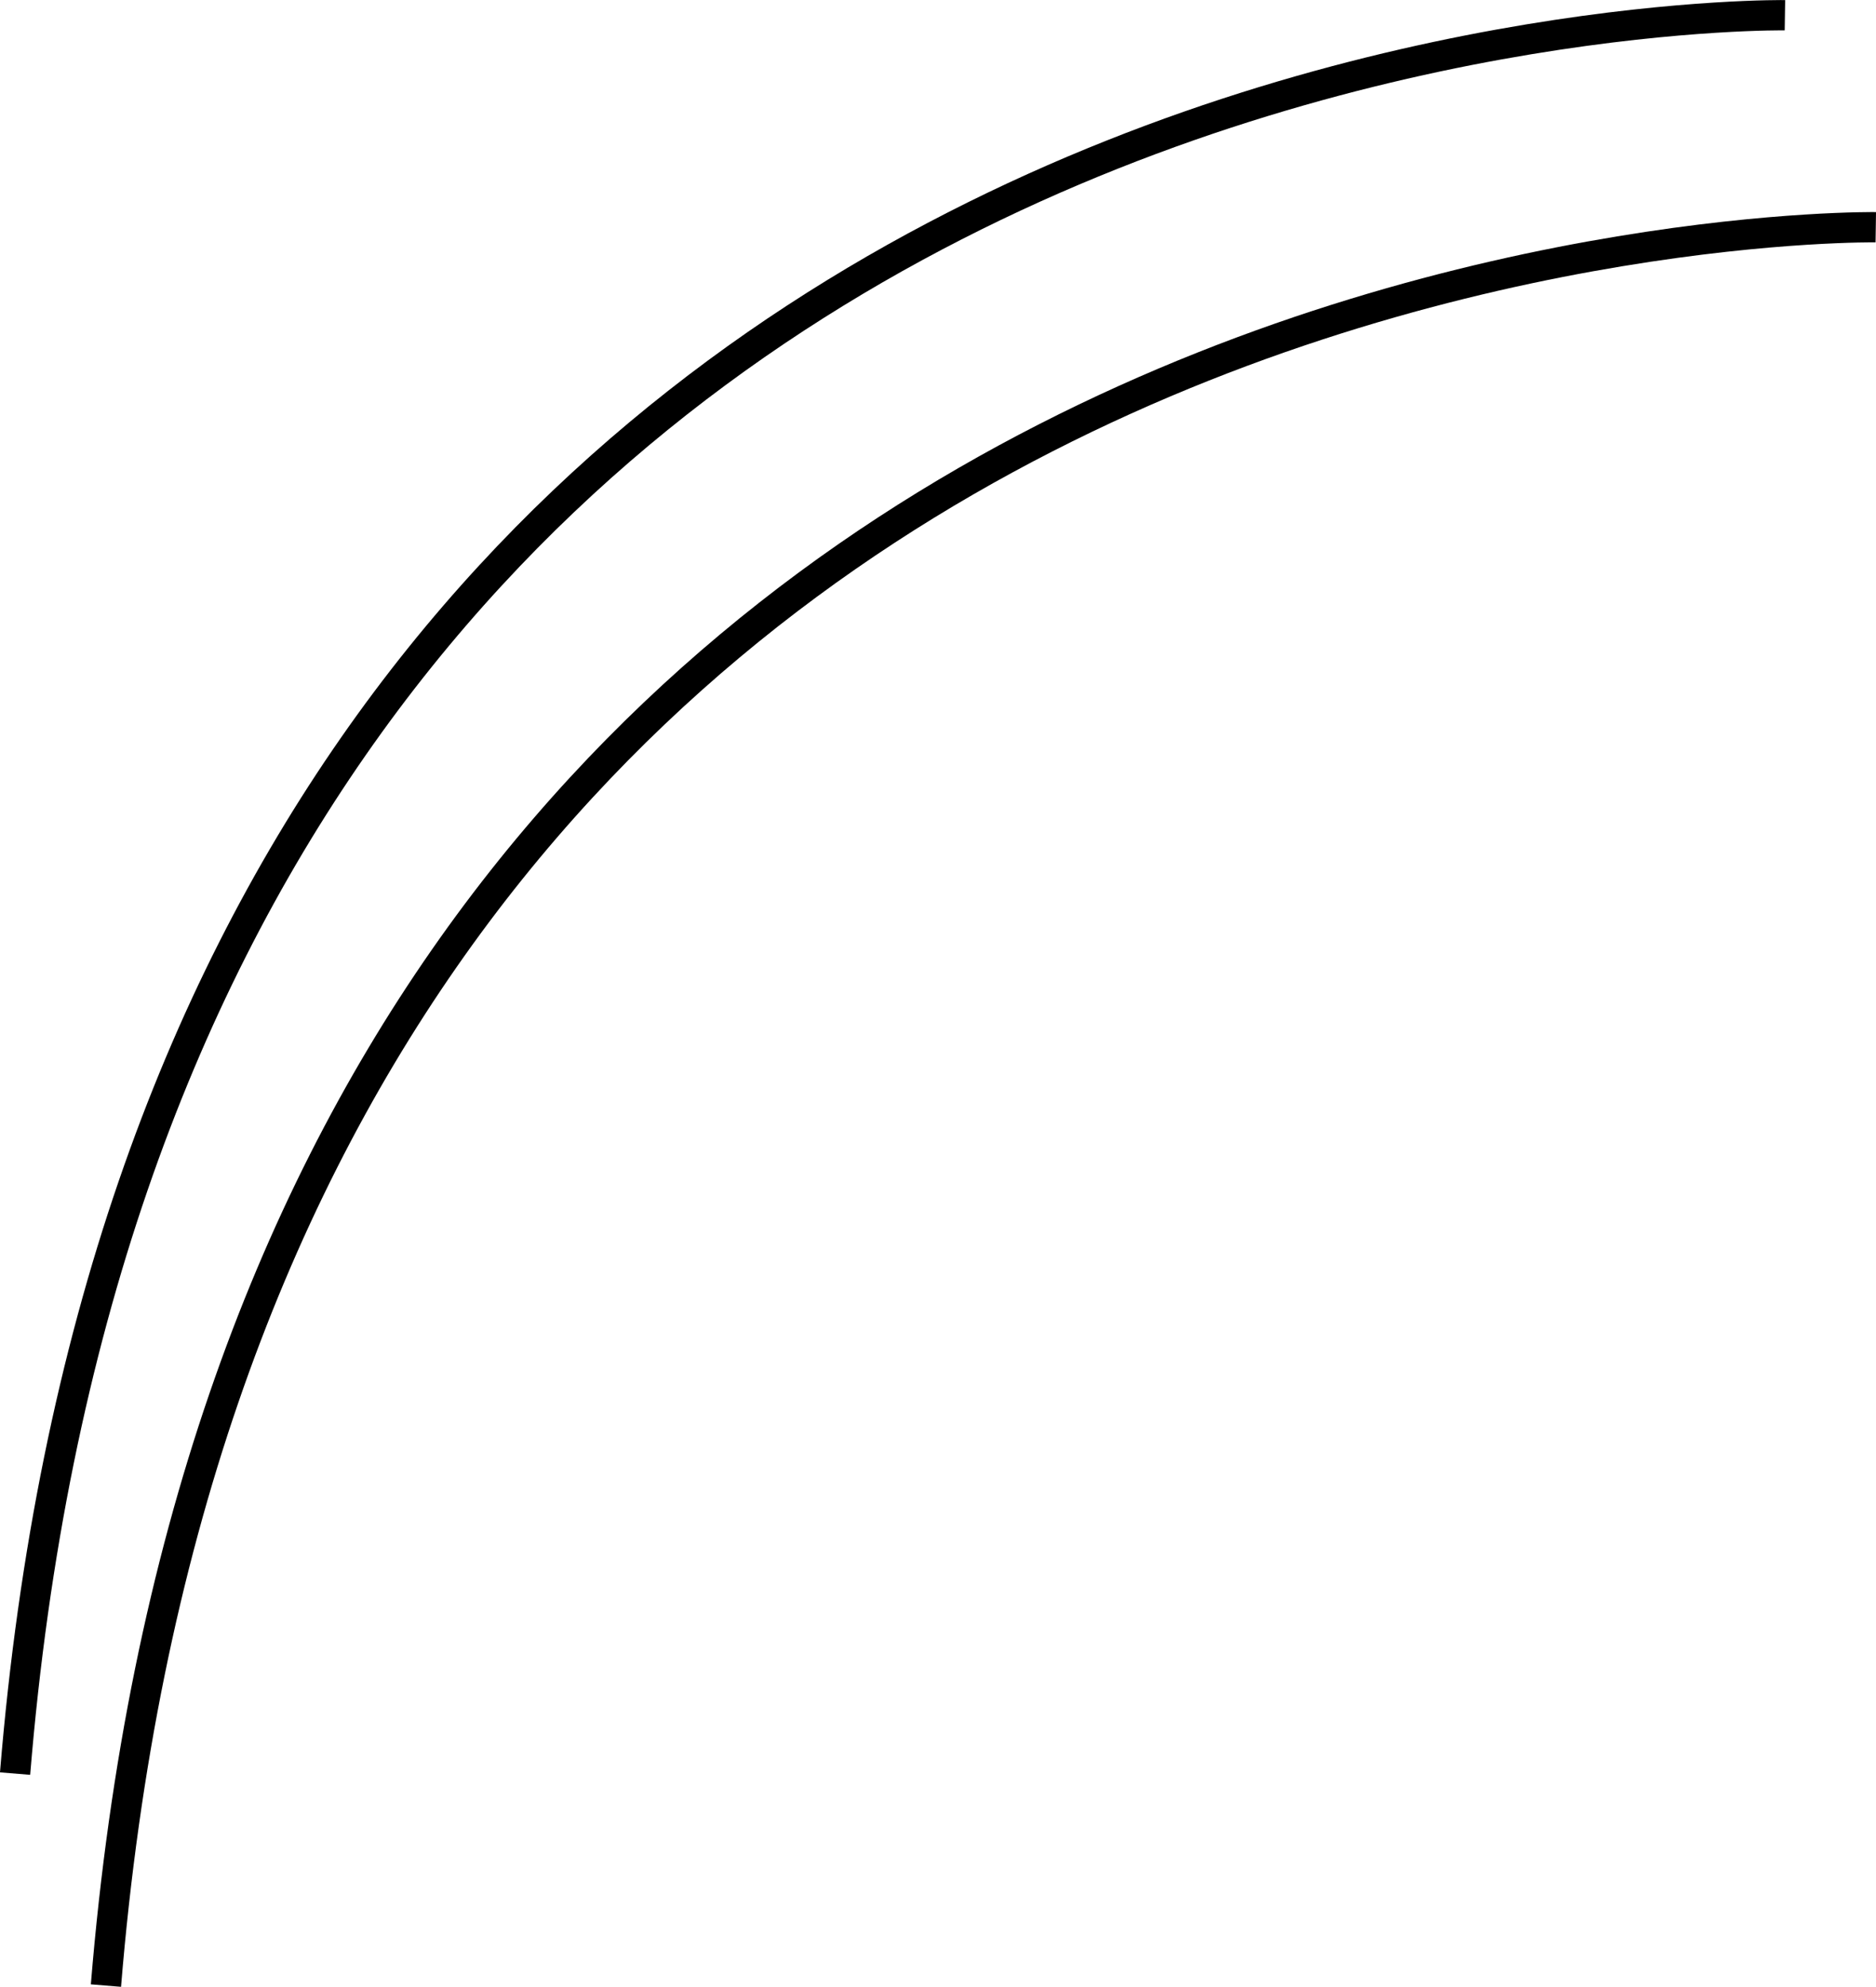 <svg xmlns="http://www.w3.org/2000/svg" viewBox="2561.086 285.497 61.942 65.602"><defs><style>.a{fill:none;stroke:#000;stroke-width:1px;}</style></defs><g transform="translate(1828)"><path class="a" d="M3727.021,286s-53.627-.8-58.437,58.059" transform="translate(-2935)"/><path class="a" d="M3727.021,286s-53.627-.8-58.437,58.059" transform="translate(-2932 7)"/></g></svg>